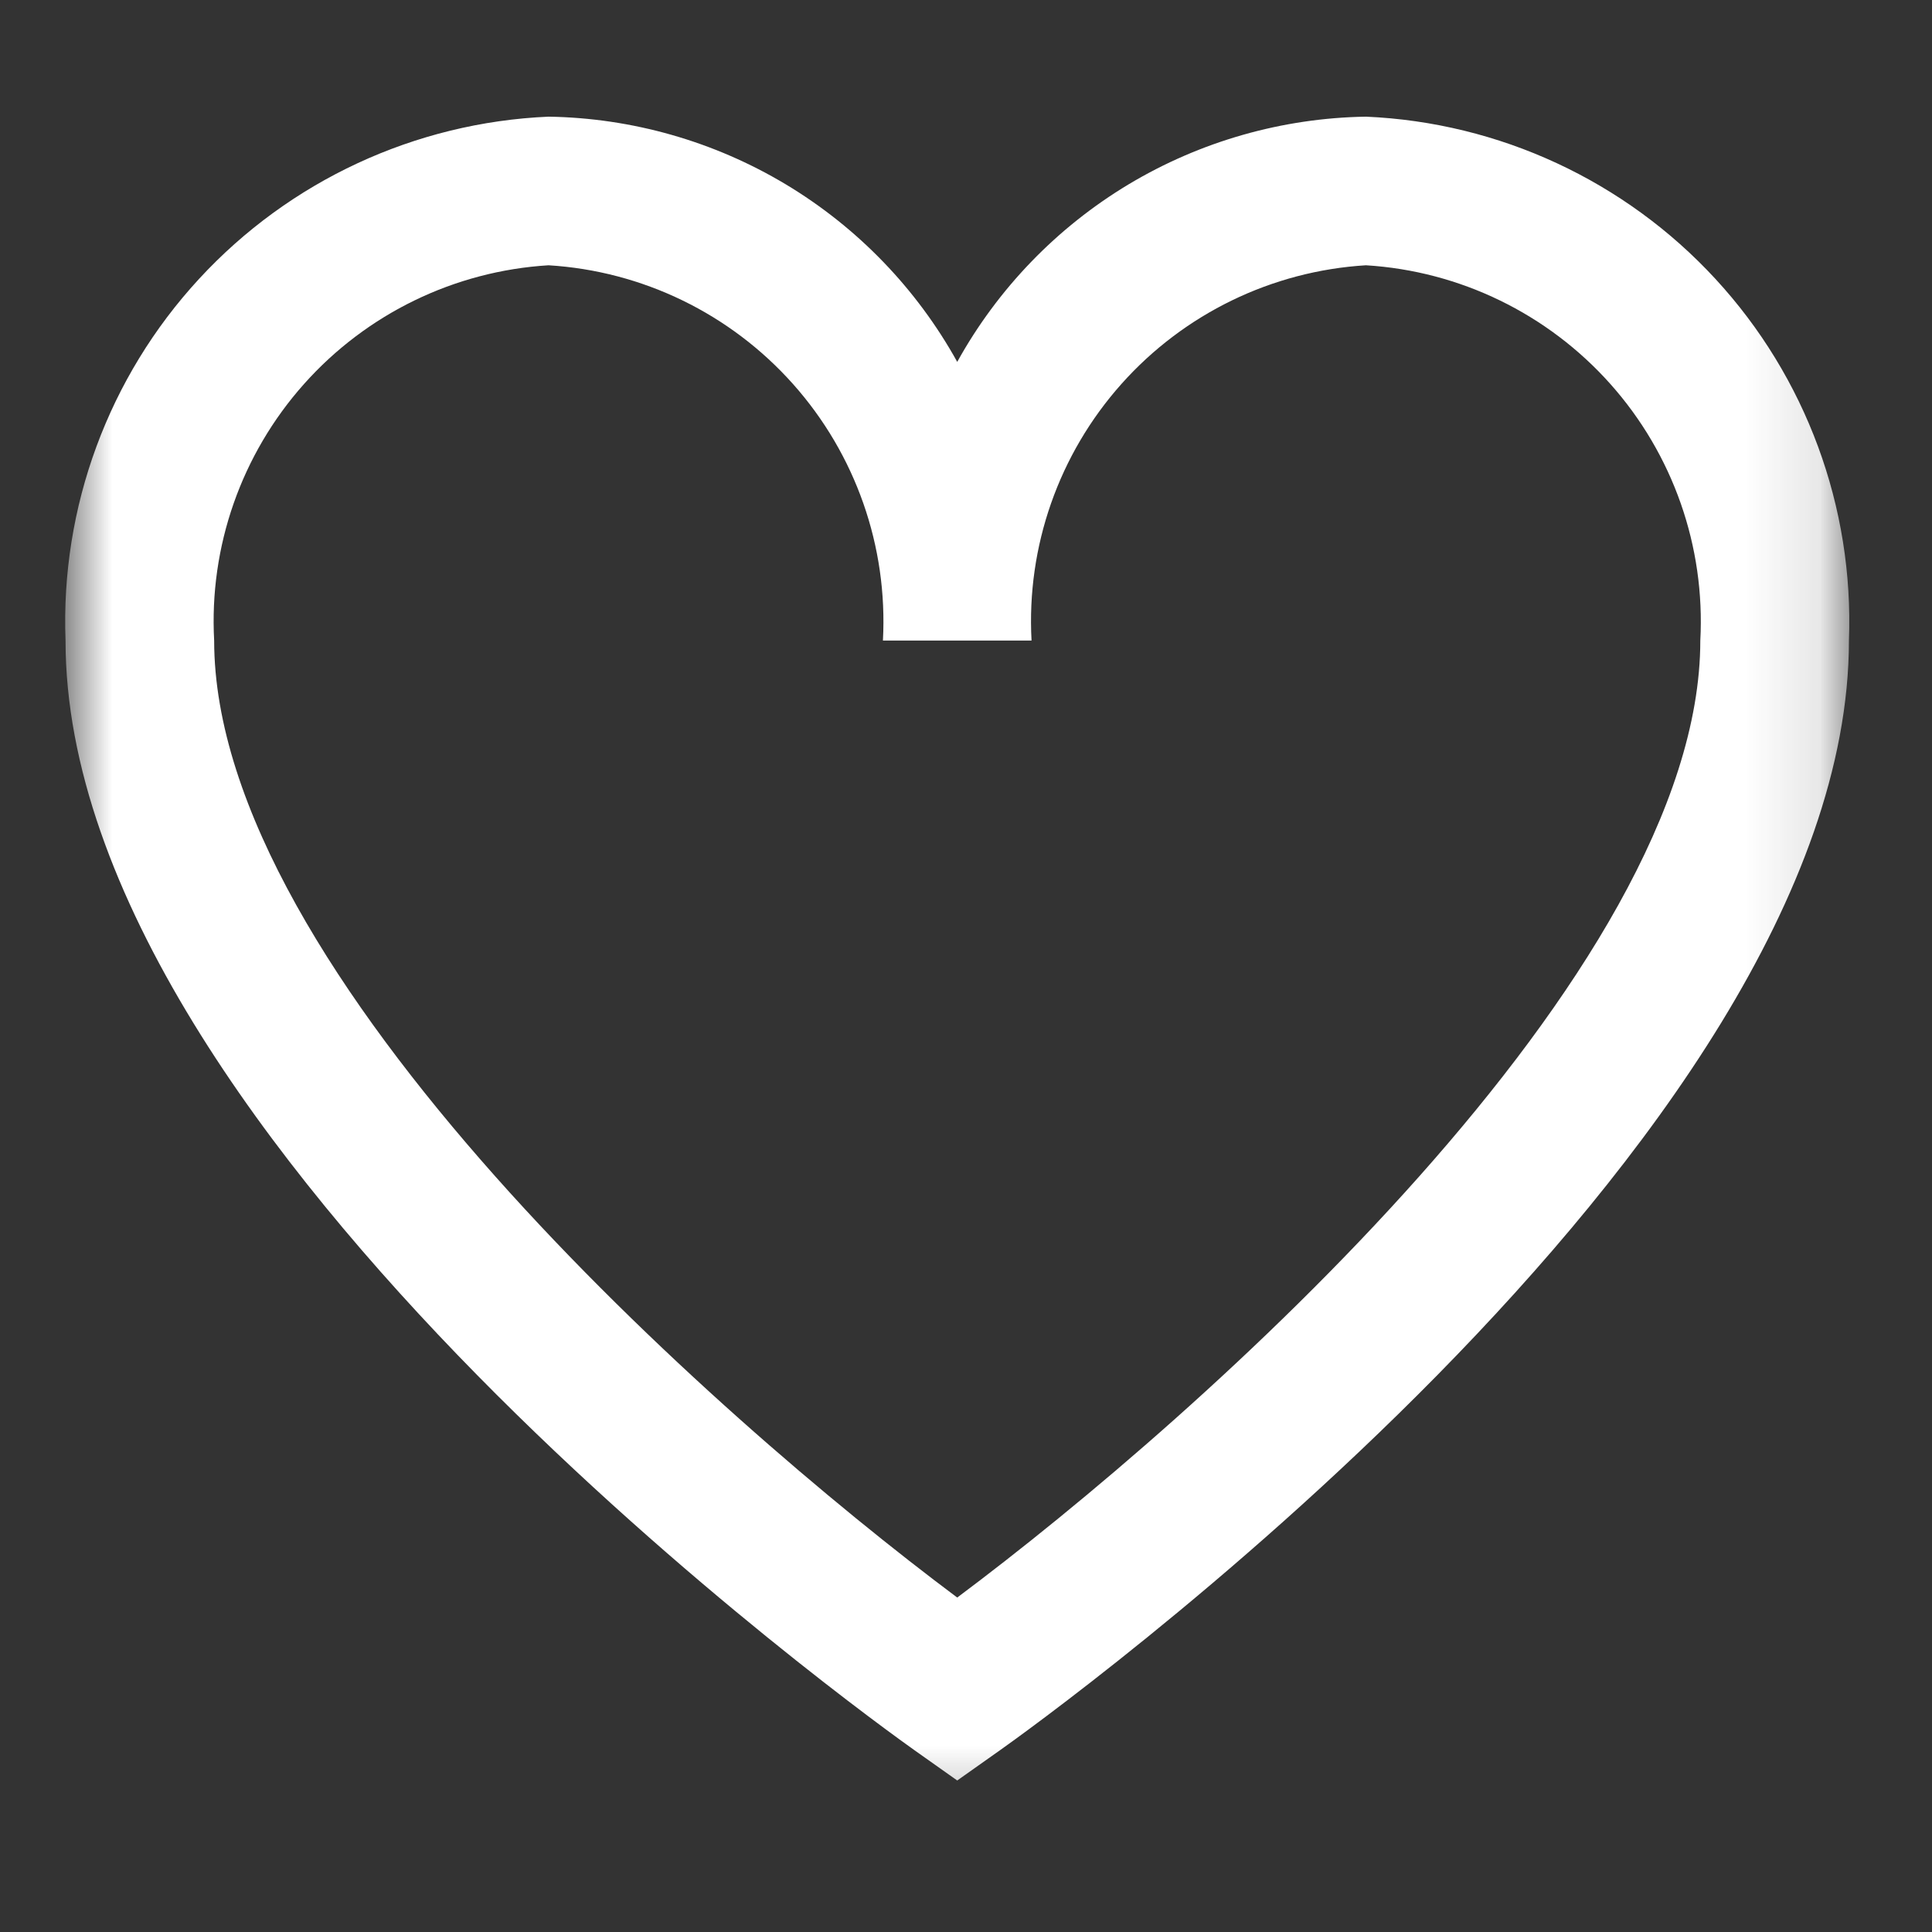 <svg width="26" height="26" viewBox="0 0 26 26" fill="none" xmlns="http://www.w3.org/2000/svg">
<rect x="0" y="0" width="26" height="26" fill="#333333" stroke="none"/>
<g clip-path="url(#clip0_6511_78)">
<g clip-path="url(#clip1_6511_78)">
<g clip-path="url(#clip2_6511_78)">
<mask id="mask0_6511_78" style="mask-type:luminance" maskUnits="userSpaceOnUse" x="0" y="0" width="25" height="25">
<path d="M24.883 0.653H0.883V24.653H24.883V0.653Z" fill="white"/>
</mask>
<g mask="url(#mask0_6511_78)">
<path d="M18.382 1.57C17.256 1.588 16.154 1.902 15.188 2.481C14.223 3.061 13.427 3.885 12.882 4.87C12.336 3.885 11.541 3.061 10.575 2.481C9.609 1.902 8.508 1.588 7.382 1.57C5.587 1.648 3.896 2.433 2.678 3.754C1.46 5.075 0.814 6.825 0.882 8.62C0.882 15.395 11.838 23.22 12.304 23.552L12.882 23.961L13.46 23.552C13.926 23.222 24.882 15.395 24.882 8.62C24.95 6.825 24.304 5.075 23.086 3.754C21.868 2.433 20.177 1.648 18.382 1.57ZM12.882 21.499C9.629 19.069 2.882 13.099 2.882 8.62C2.813 7.355 3.248 6.114 4.091 5.168C4.934 4.222 6.117 3.647 7.382 3.57C8.647 3.647 9.829 4.222 10.672 5.168C11.515 6.114 11.95 7.355 11.882 8.62H13.882C13.813 7.355 14.248 6.114 15.091 5.168C15.934 4.222 17.117 3.647 18.382 3.57C19.646 3.647 20.829 4.222 21.672 5.168C22.515 6.114 22.95 7.355 22.882 8.62C22.882 13.101 16.135 19.069 12.882 21.499Z" fill="white"/>
</g>
</g>
</g>
</g>
<defs>
<clipPath id="clip0_6511_78">
<rect width="25" height="25" fill="white" transform="translate(0.107 0.286)"/>
</clipPath>
<clipPath id="clip1_6511_78">
<rect width="25" height="25" fill="white" transform="translate(0.107 0.286)"/>
</clipPath>
<clipPath id="clip2_6511_78">
<rect width="25" height="25" fill="white" transform="translate(0.107 0.286)"/>
</clipPath>
</defs>
</svg>
